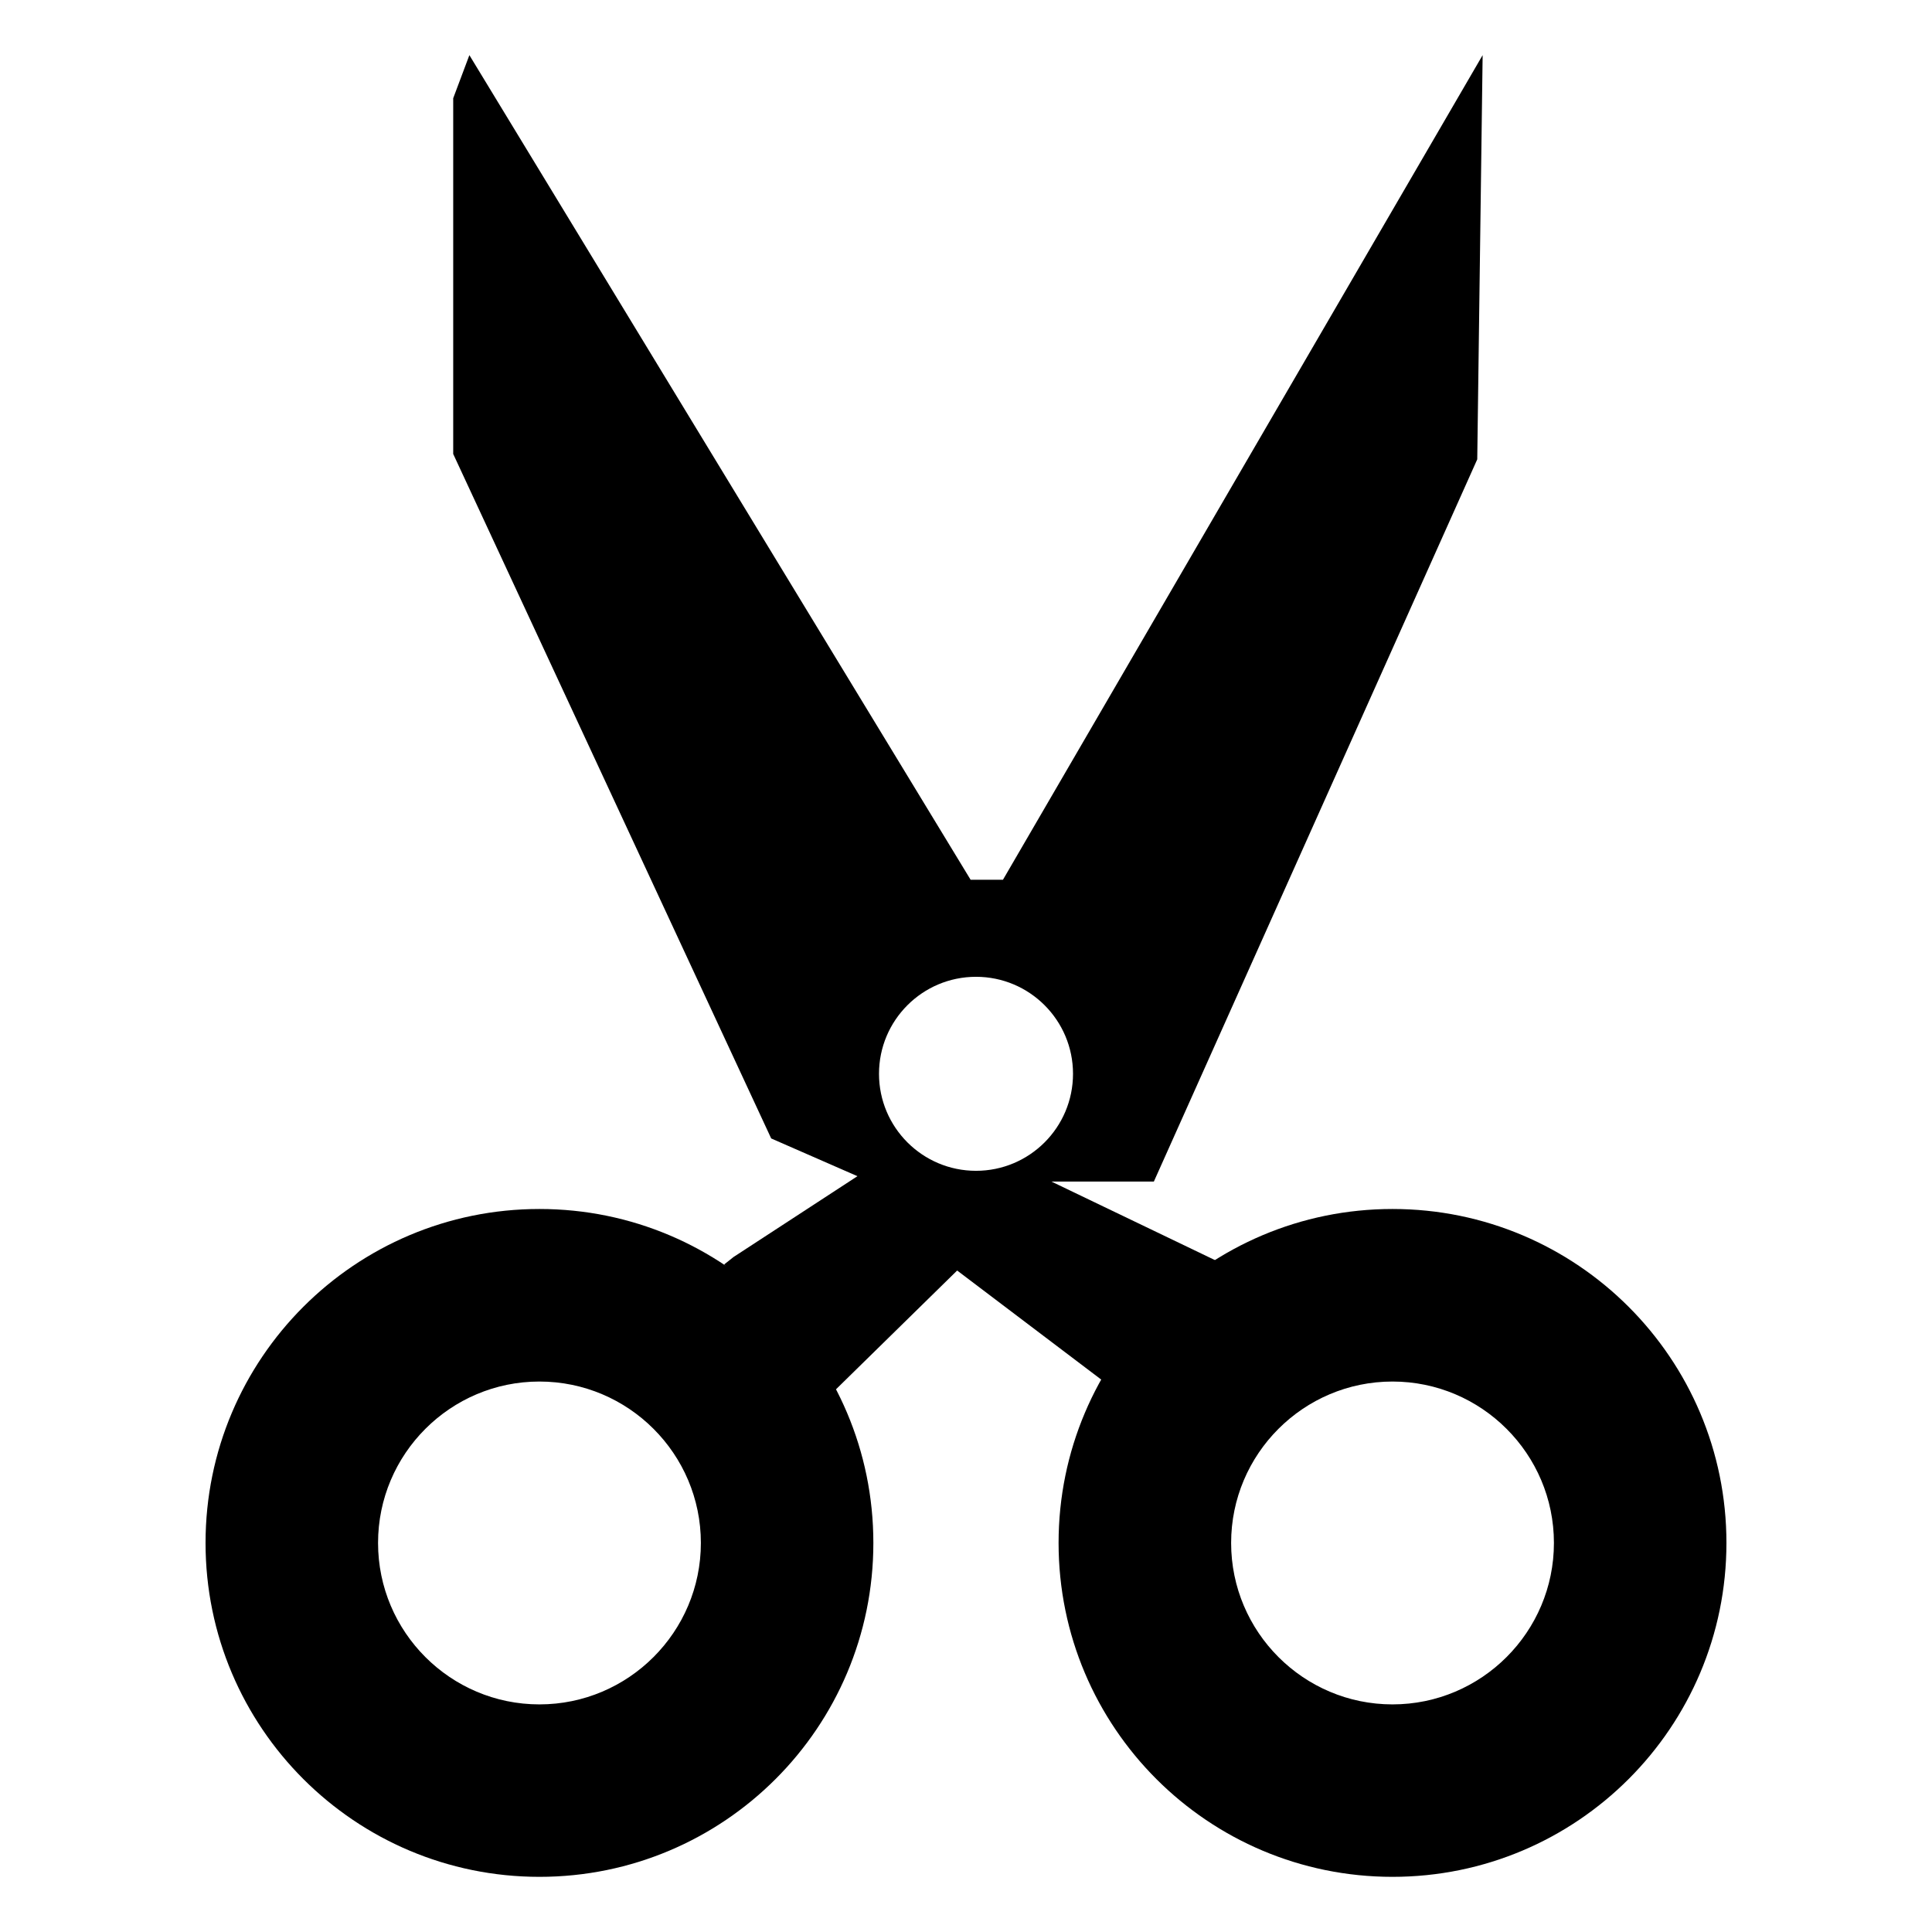 <svg xmlns="http://www.w3.org/2000/svg" xmlns:xlink="http://www.w3.org/1999/xlink" version="1.1" id="Layer_1" x="0px" y="0px" width="100px" height="100px" viewBox="0 0 100 100" enable-background="new 0 0 100 100" xml:space="preserve">
<path d="M45.205,79.862c0,9.546-7.737,17.283-17.283,17.283s-17.283-7.737-17.283-17.283s7.737-17.285,17.283-17.285  S45.205,70.316,45.205,79.862z M27.92,88.219c4.609,0,8.357-3.749,8.357-8.356c0-4.609-3.748-8.355-8.357-8.355  c-4.605,0-8.352,3.746-8.352,8.355C19.568,84.47,23.314,88.219,27.92,88.219L27.92,88.219z"/>
<path d="M89.36,79.862c0,9.546-7.739,17.283-17.285,17.283s-17.283-7.737-17.283-17.283s7.737-17.285,17.283-17.285  S89.36,70.316,89.36,79.862z M72.075,88.219c4.607,0,8.356-3.749,8.356-8.356c0-4.609-3.749-8.355-8.356-8.355  c-4.605,0-8.352,3.746-8.352,8.355C63.724,84.47,67.47,88.219,72.075,88.219L72.075,88.219z"/>
<path d="M76.462,23.776l0.279-20.922L51.913,45.536h-1.674L24.295,2.854l-0.837,2.231v18.412l16.459,35.429l4.464,1.953  l-6.416,4.185l-0.483,0.384l5.696,6.553l6.364-6.239l8.229,6.229l5.908-6.387l-9.256-4.446h5.3L76.462,23.776z M50.518,60.601  c-2.771,0-5.021-2.249-5.021-5.021s2.249-5.021,5.021-5.021c2.772,0,5.021,2.249,5.021,5.021S53.29,60.601,50.518,60.601z"/>
</svg>